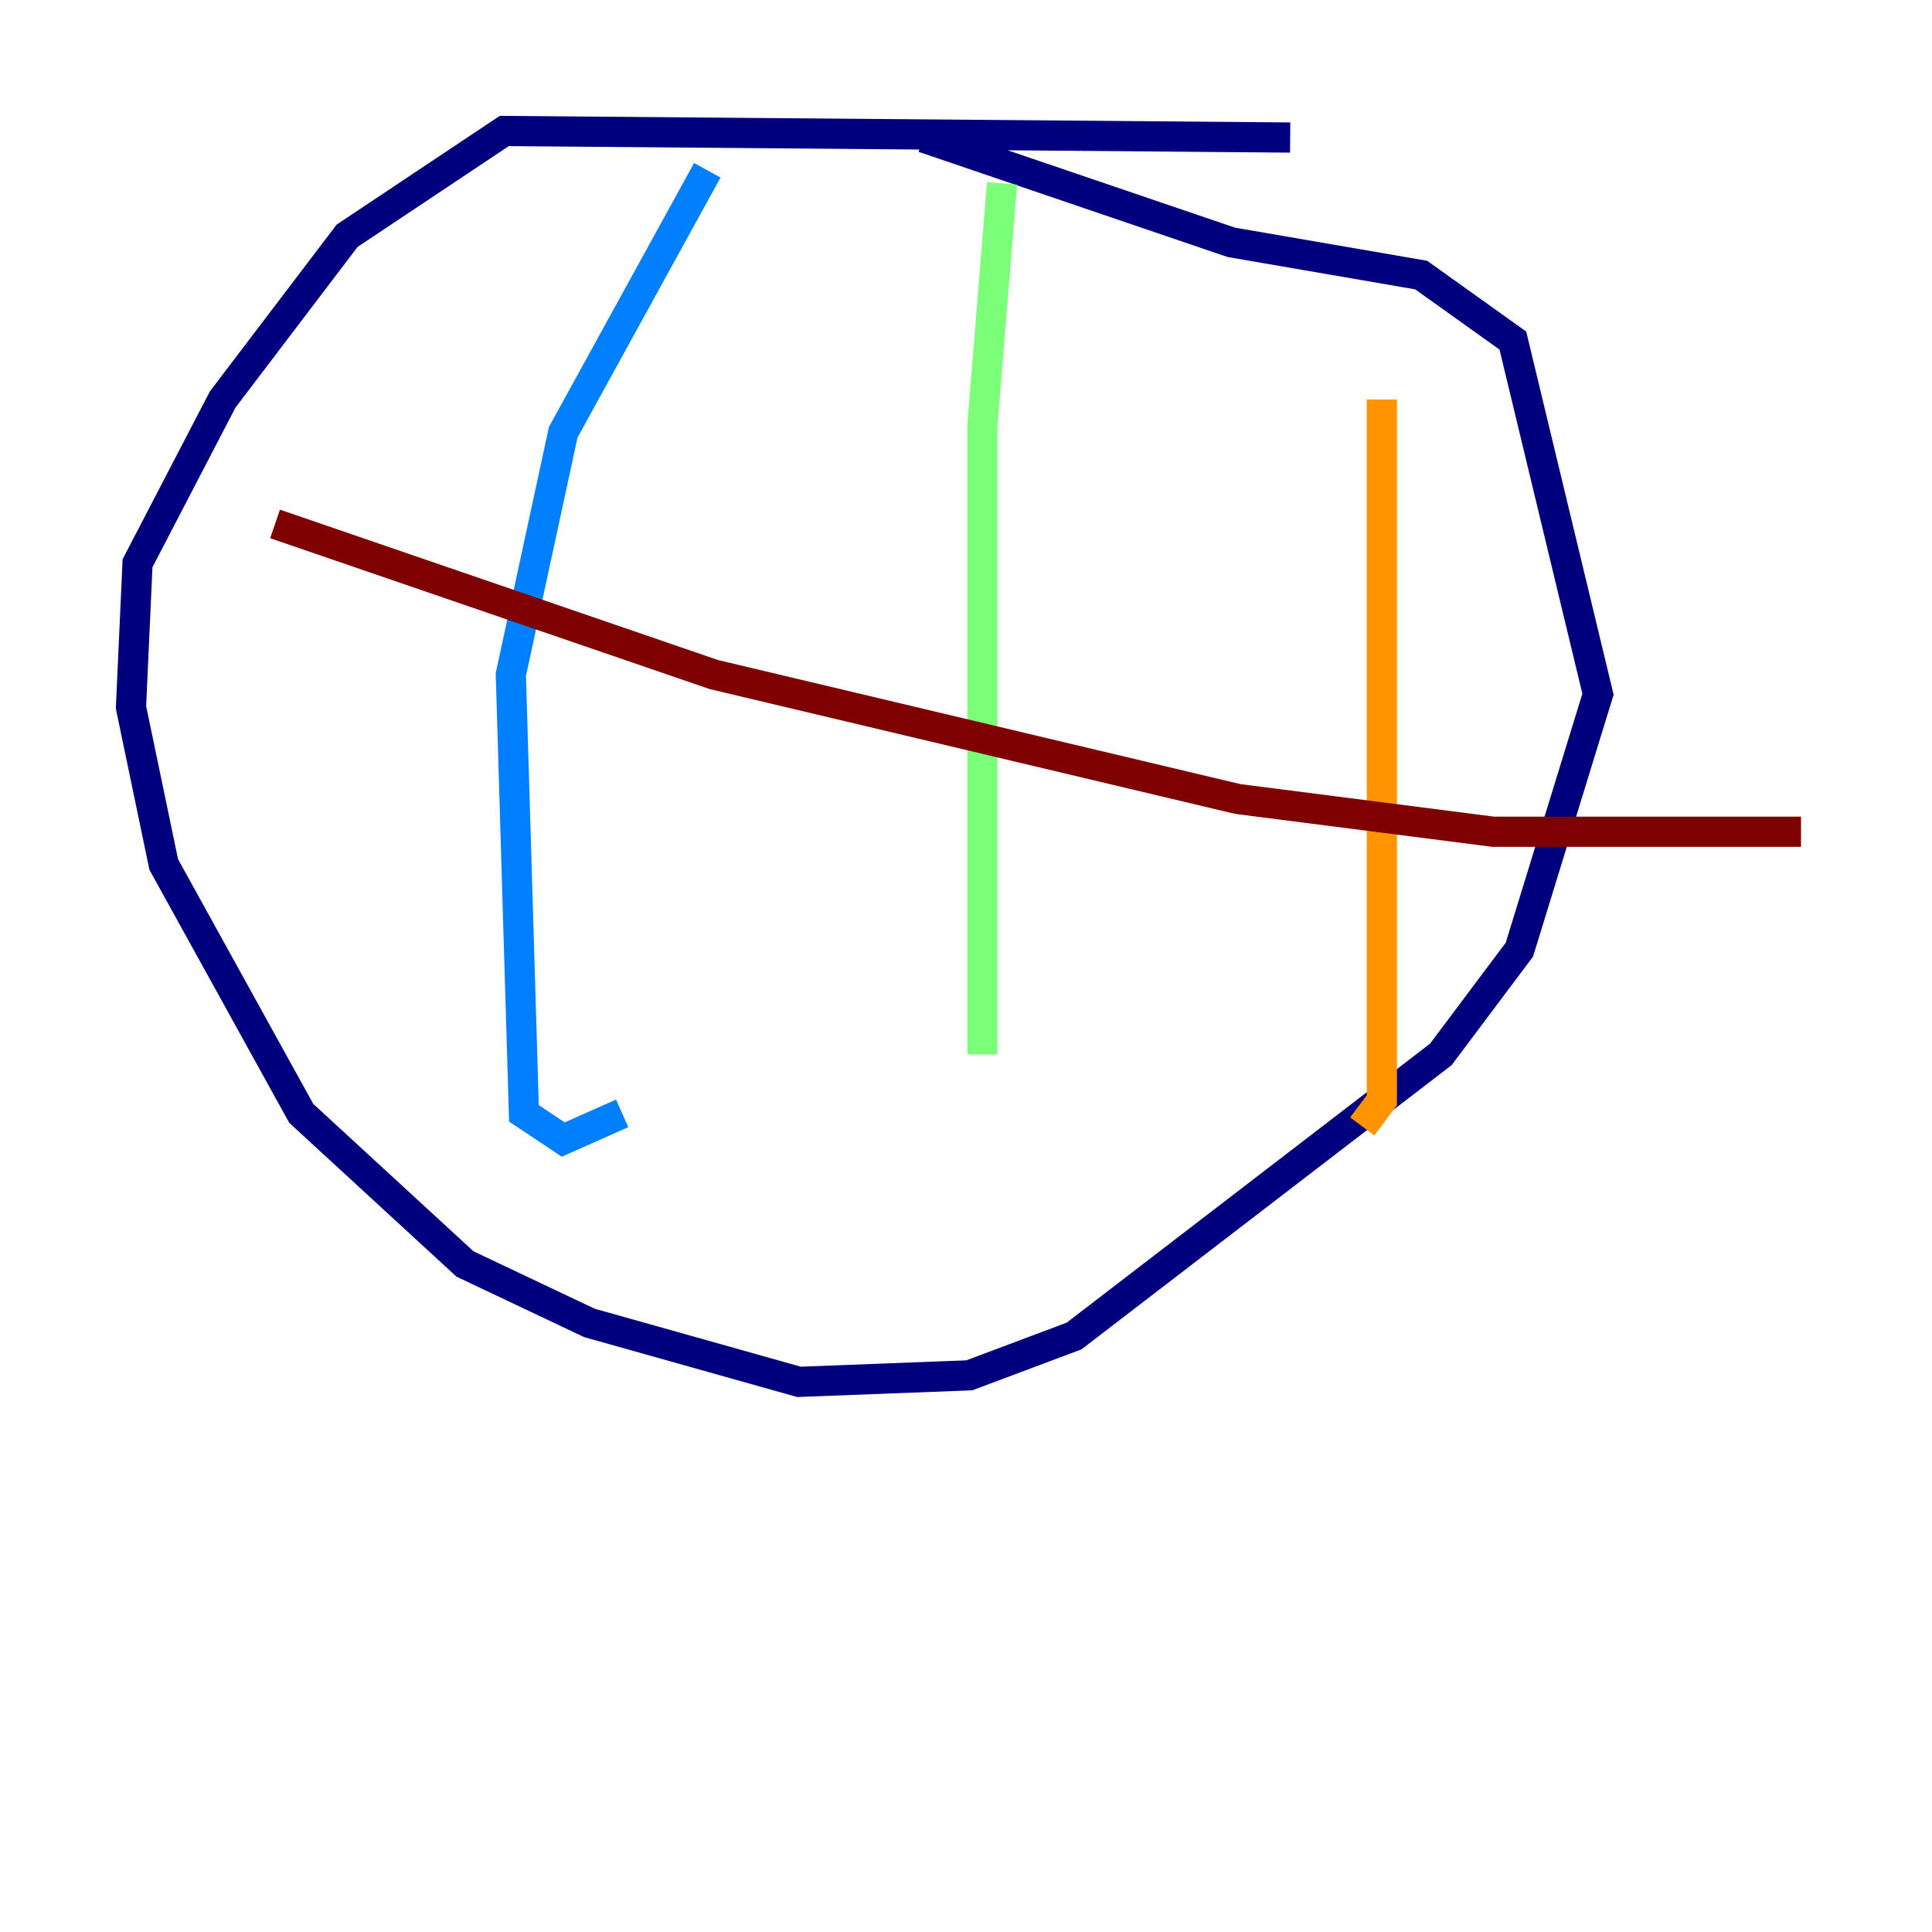 <?xml version="1.0" encoding="utf-8" ?>
<svg baseProfile="tiny" height="128" version="1.2" viewBox="0,0,128,128" width="128" xmlns="http://www.w3.org/2000/svg" xmlns:ev="http://www.w3.org/2001/xml-events" xmlns:xlink="http://www.w3.org/1999/xlink"><defs /><polyline fill="none" points="85.478,9.112 33.41,8.678 22.997,15.62 14.752,26.468 9.112,37.315 8.678,46.861 10.848,57.275 19.959,73.763 30.807,83.742 39.051,87.647 52.936,91.552 64.217,91.119 71.159,88.515 95.458,69.858 100.664,62.915 105.871,45.993 100.231,22.563 94.156,18.224 81.573,16.054 61.18,9.112" stroke="#00007f" stroke-width="2" /><polyline fill="none" points="46.861,11.281 37.315,28.637 33.844,44.691 34.712,73.763 37.315,75.498 41.22,73.763" stroke="#0080ff" stroke-width="2" /><polyline fill="none" points="66.386,12.149 65.085,28.203 65.085,69.858" stroke="#7cff79" stroke-width="2" /><polyline fill="none" points="91.552,26.468 91.552,72.895 90.251,74.63" stroke="#ff9400" stroke-width="2" /><polyline fill="none" points="18.224,34.712 47.295,44.691 82.007,52.936 98.929,55.105 119.322,55.105" stroke="#7f0000" stroke-width="2" /></svg>